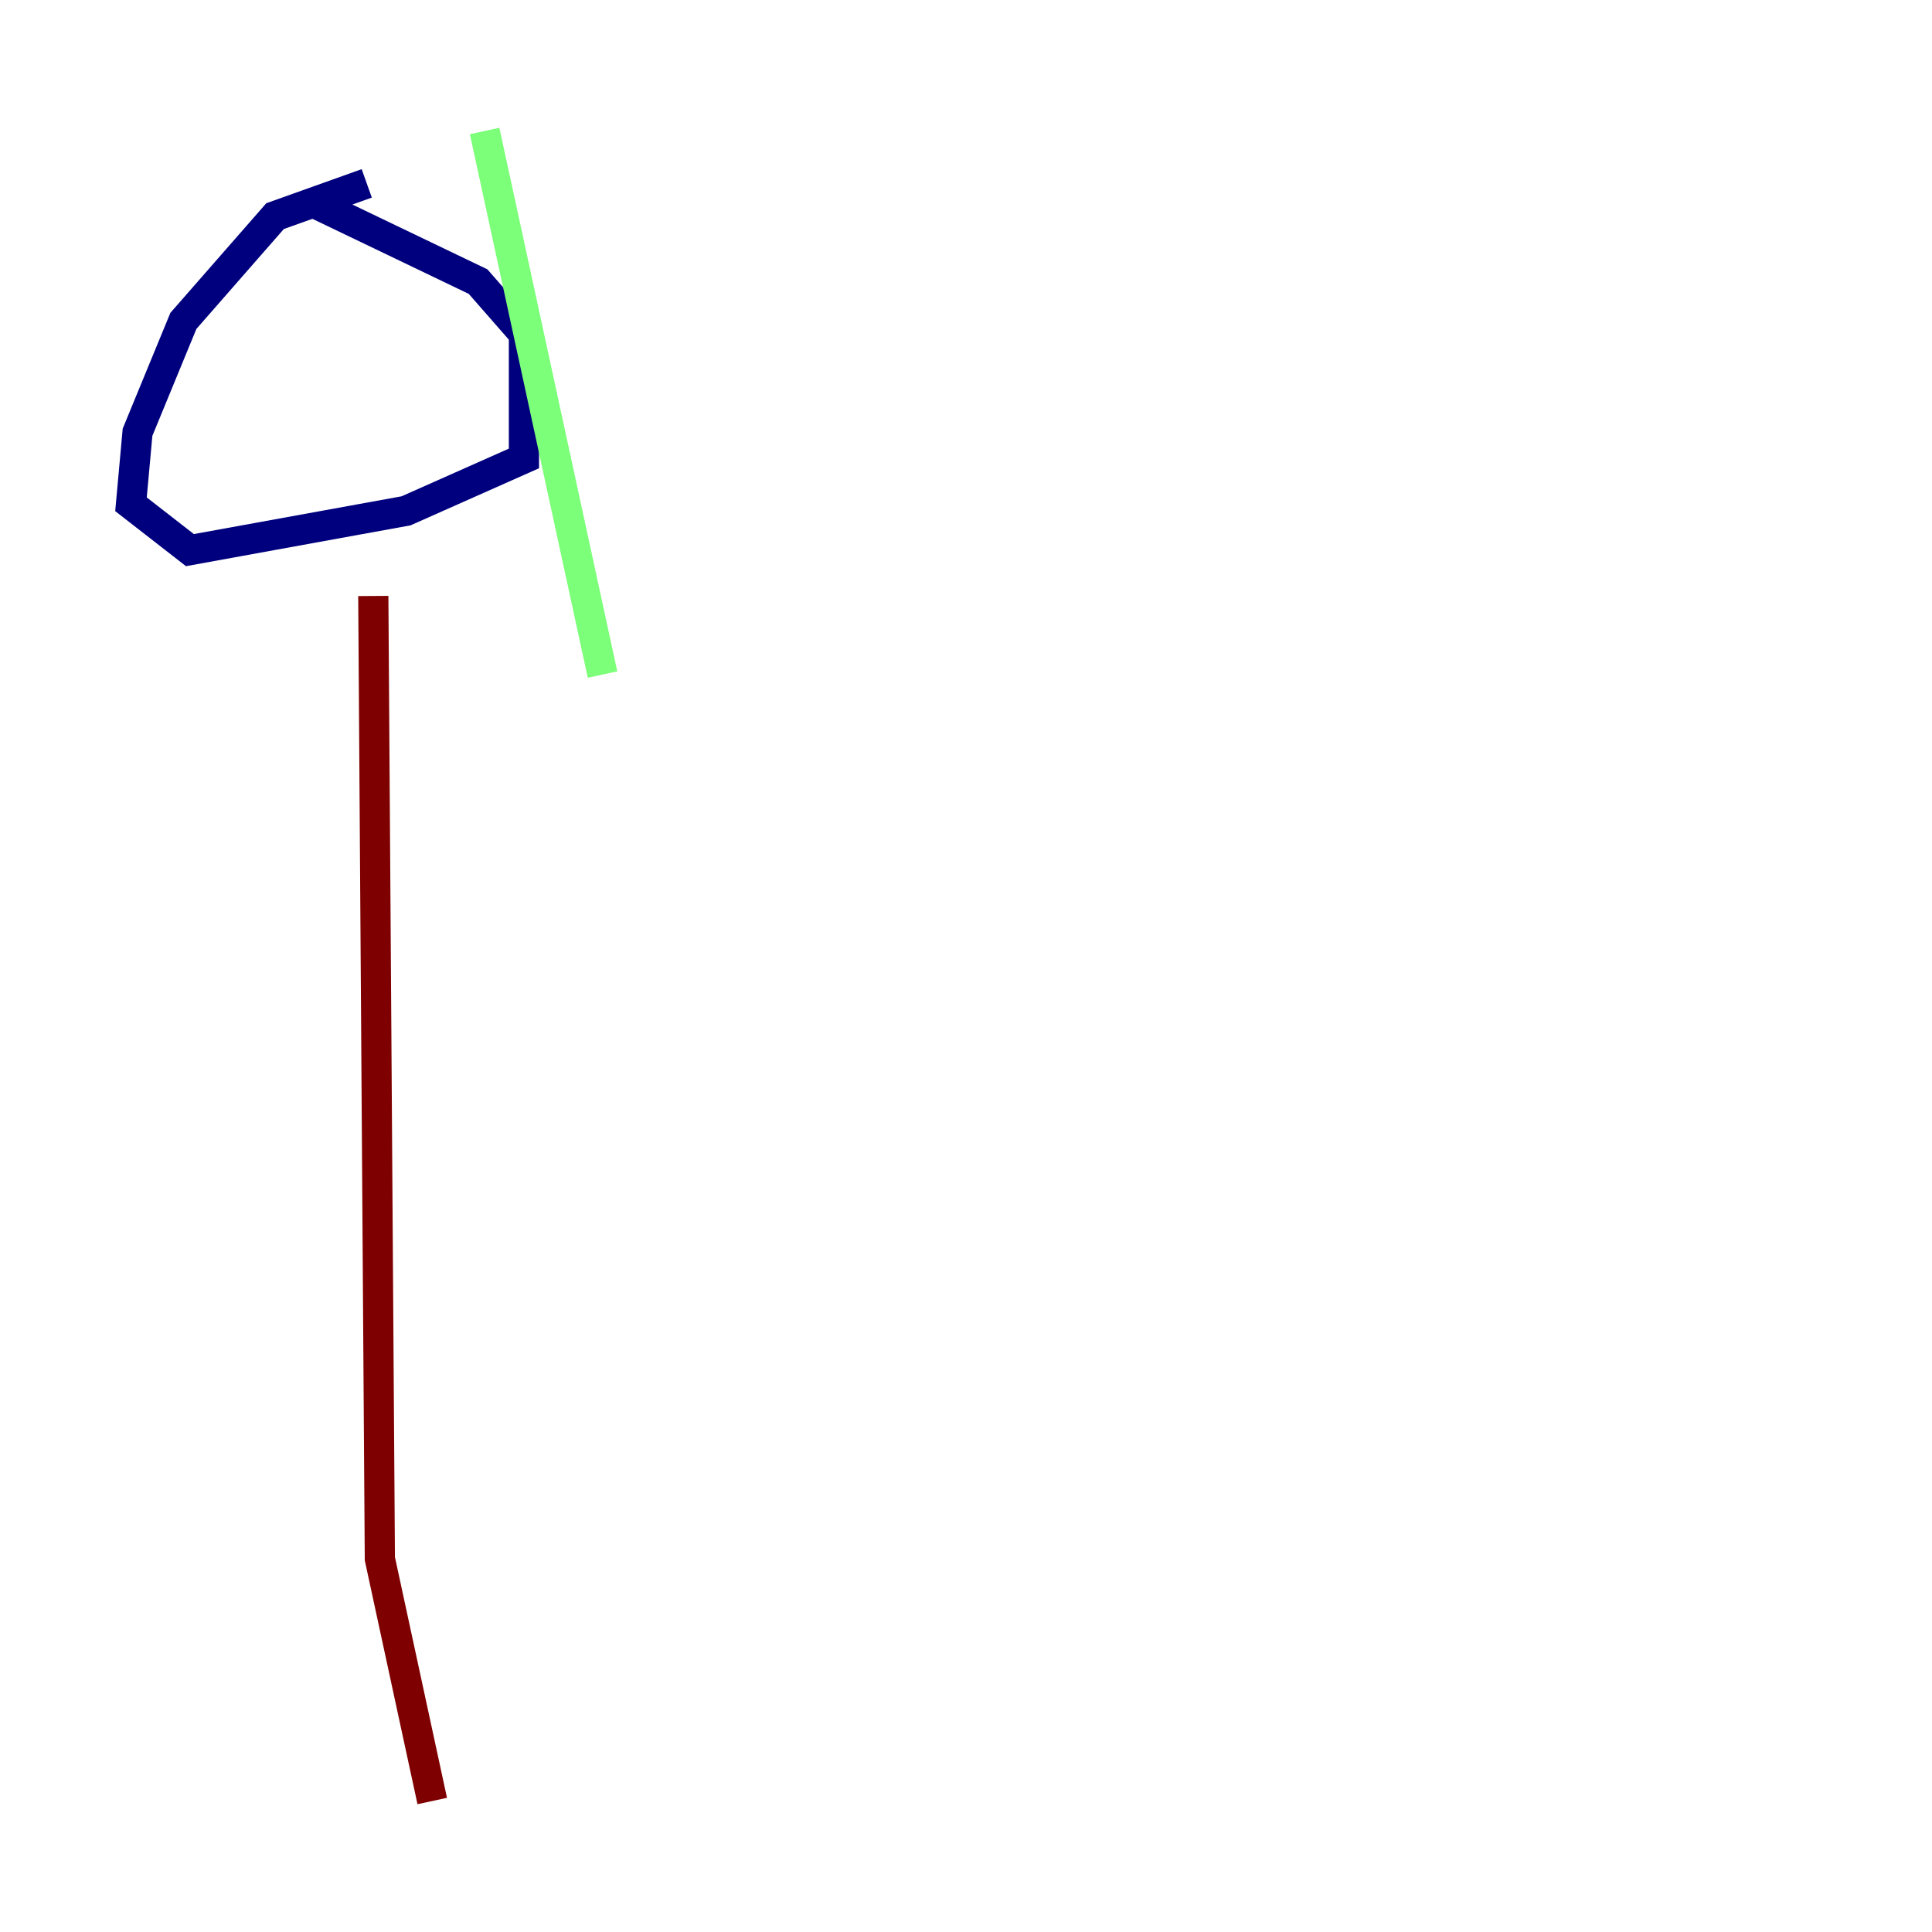 <?xml version="1.0" encoding="utf-8" ?>
<svg baseProfile="tiny" height="128" version="1.2" viewBox="0,0,128,128" width="128" xmlns="http://www.w3.org/2000/svg" xmlns:ev="http://www.w3.org/2001/xml-events" xmlns:xlink="http://www.w3.org/1999/xlink"><defs /><polyline fill="none" points="24.298,12.149 18.224,14.319 12.149,21.261 9.112,28.637 8.678,33.41 12.583,36.447 26.902,33.844 34.712,30.373 34.712,22.129 31.675,18.658 20.827,13.451" stroke="#00007f" stroke-width="2" /><polyline fill="none" points="32.108,8.678 39.919,44.691" stroke="#7cff79" stroke-width="2" /><polyline fill="none" points="24.732,39.485 25.166,103.268 28.637,119.322" stroke="#7f0000" stroke-width="2" /></svg>